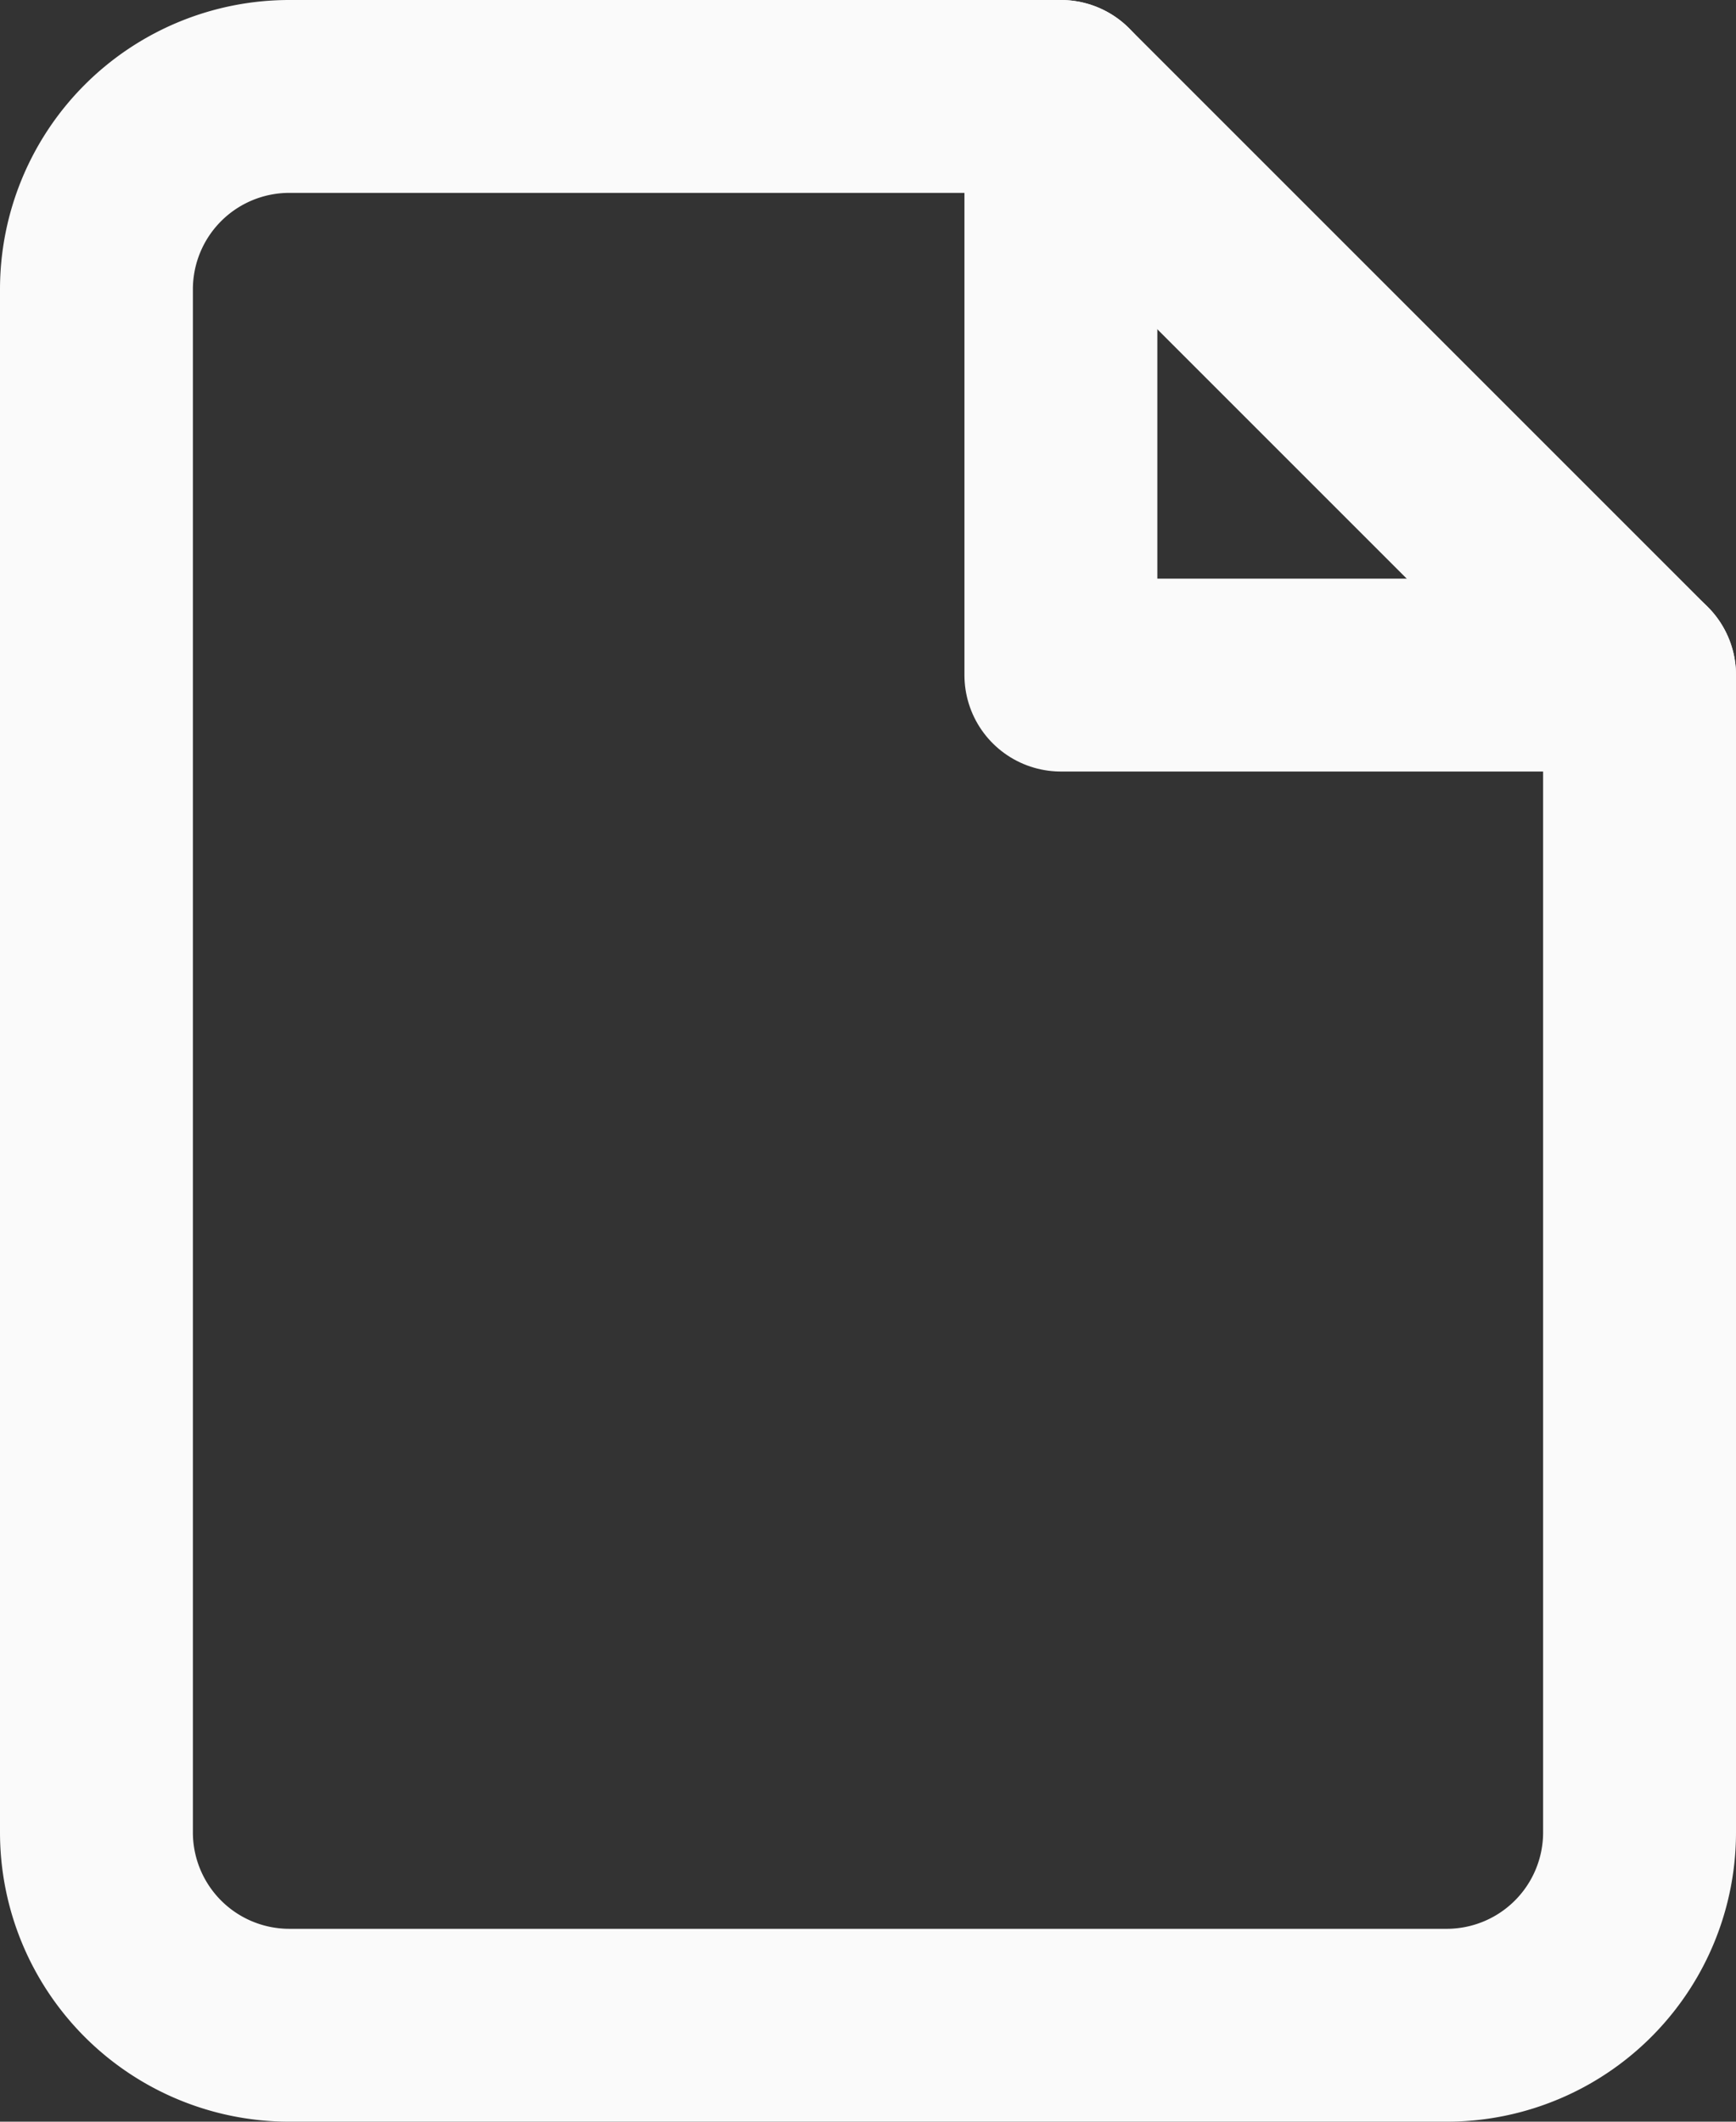 <svg xmlns="http://www.w3.org/2000/svg" width="18" height="22"
                                                viewBox="0 0 18 22">
                                                <rect x="0" y="0" width="18" height="22" fill="#333333" stroke="none"/>
                                                <g id="file-text_2_" data-name="file-text (2)"
                                                    transform="translate(-3 -1)">
                                                    <path id="Path_131021" data-name="Path 131021"
                                                        d="M14,2H6A2,2,0,0,0,4,4V20a2,2,0,0,0,2,2H18a2,2,0,0,0,2-2V8Z"
                                                        fill="none" stroke="#fafafa" stroke-linecap="round"
                                                        stroke-linejoin="round" stroke-width="2" />
                                                    <path id="Path_131022" data-name="Path 131022" d="M14,2V8h6"
                                                        fill="none" stroke="#fafafa" stroke-linecap="round"
                                                        stroke-linejoin="round" stroke-width="2" />
                                                </g>
                                            </svg>